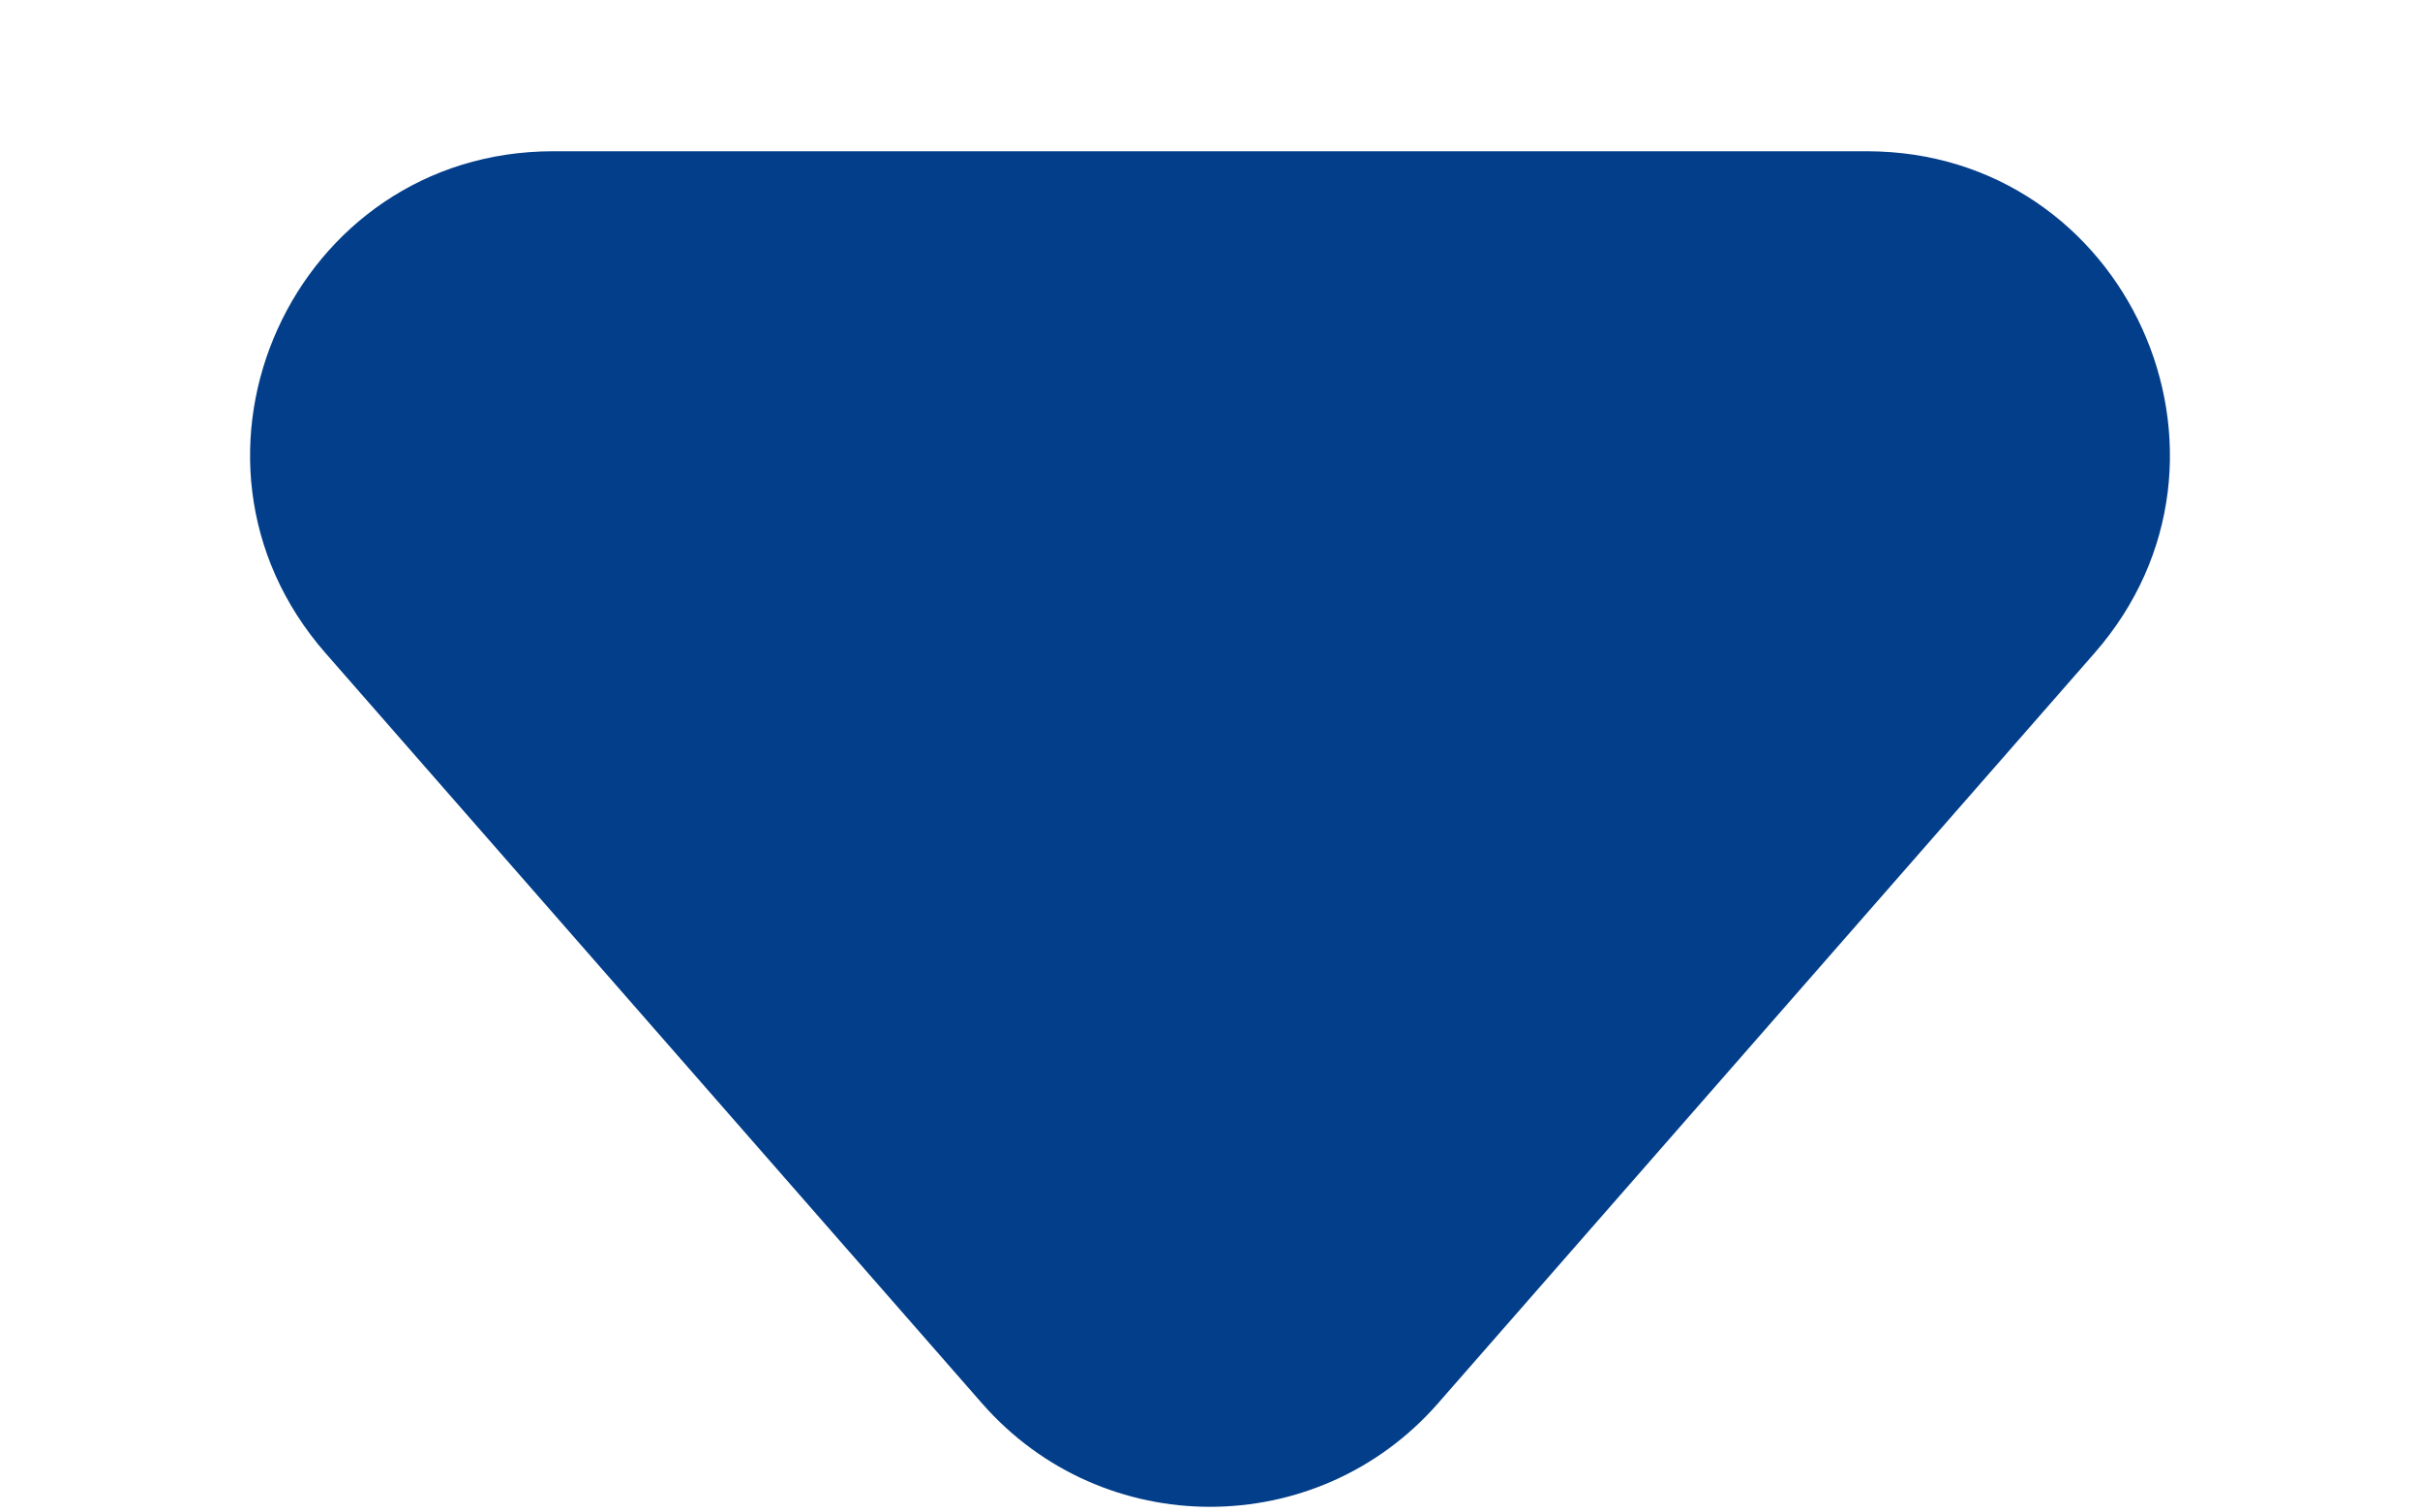 <svg width="8" height="5" viewBox="0 0 8 5" fill="none" xmlns="http://www.w3.org/2000/svg">
<path d="M4.753 4.64C4.354 5.095 3.646 5.095 3.247 4.64L1.076 2.159C0.51 1.512 0.97 0.5 1.829 0.5L6.171 0.5C7.03 0.5 7.49 1.512 6.924 2.159L4.753 4.64Z" fill="#033E8A"/>
</svg>
